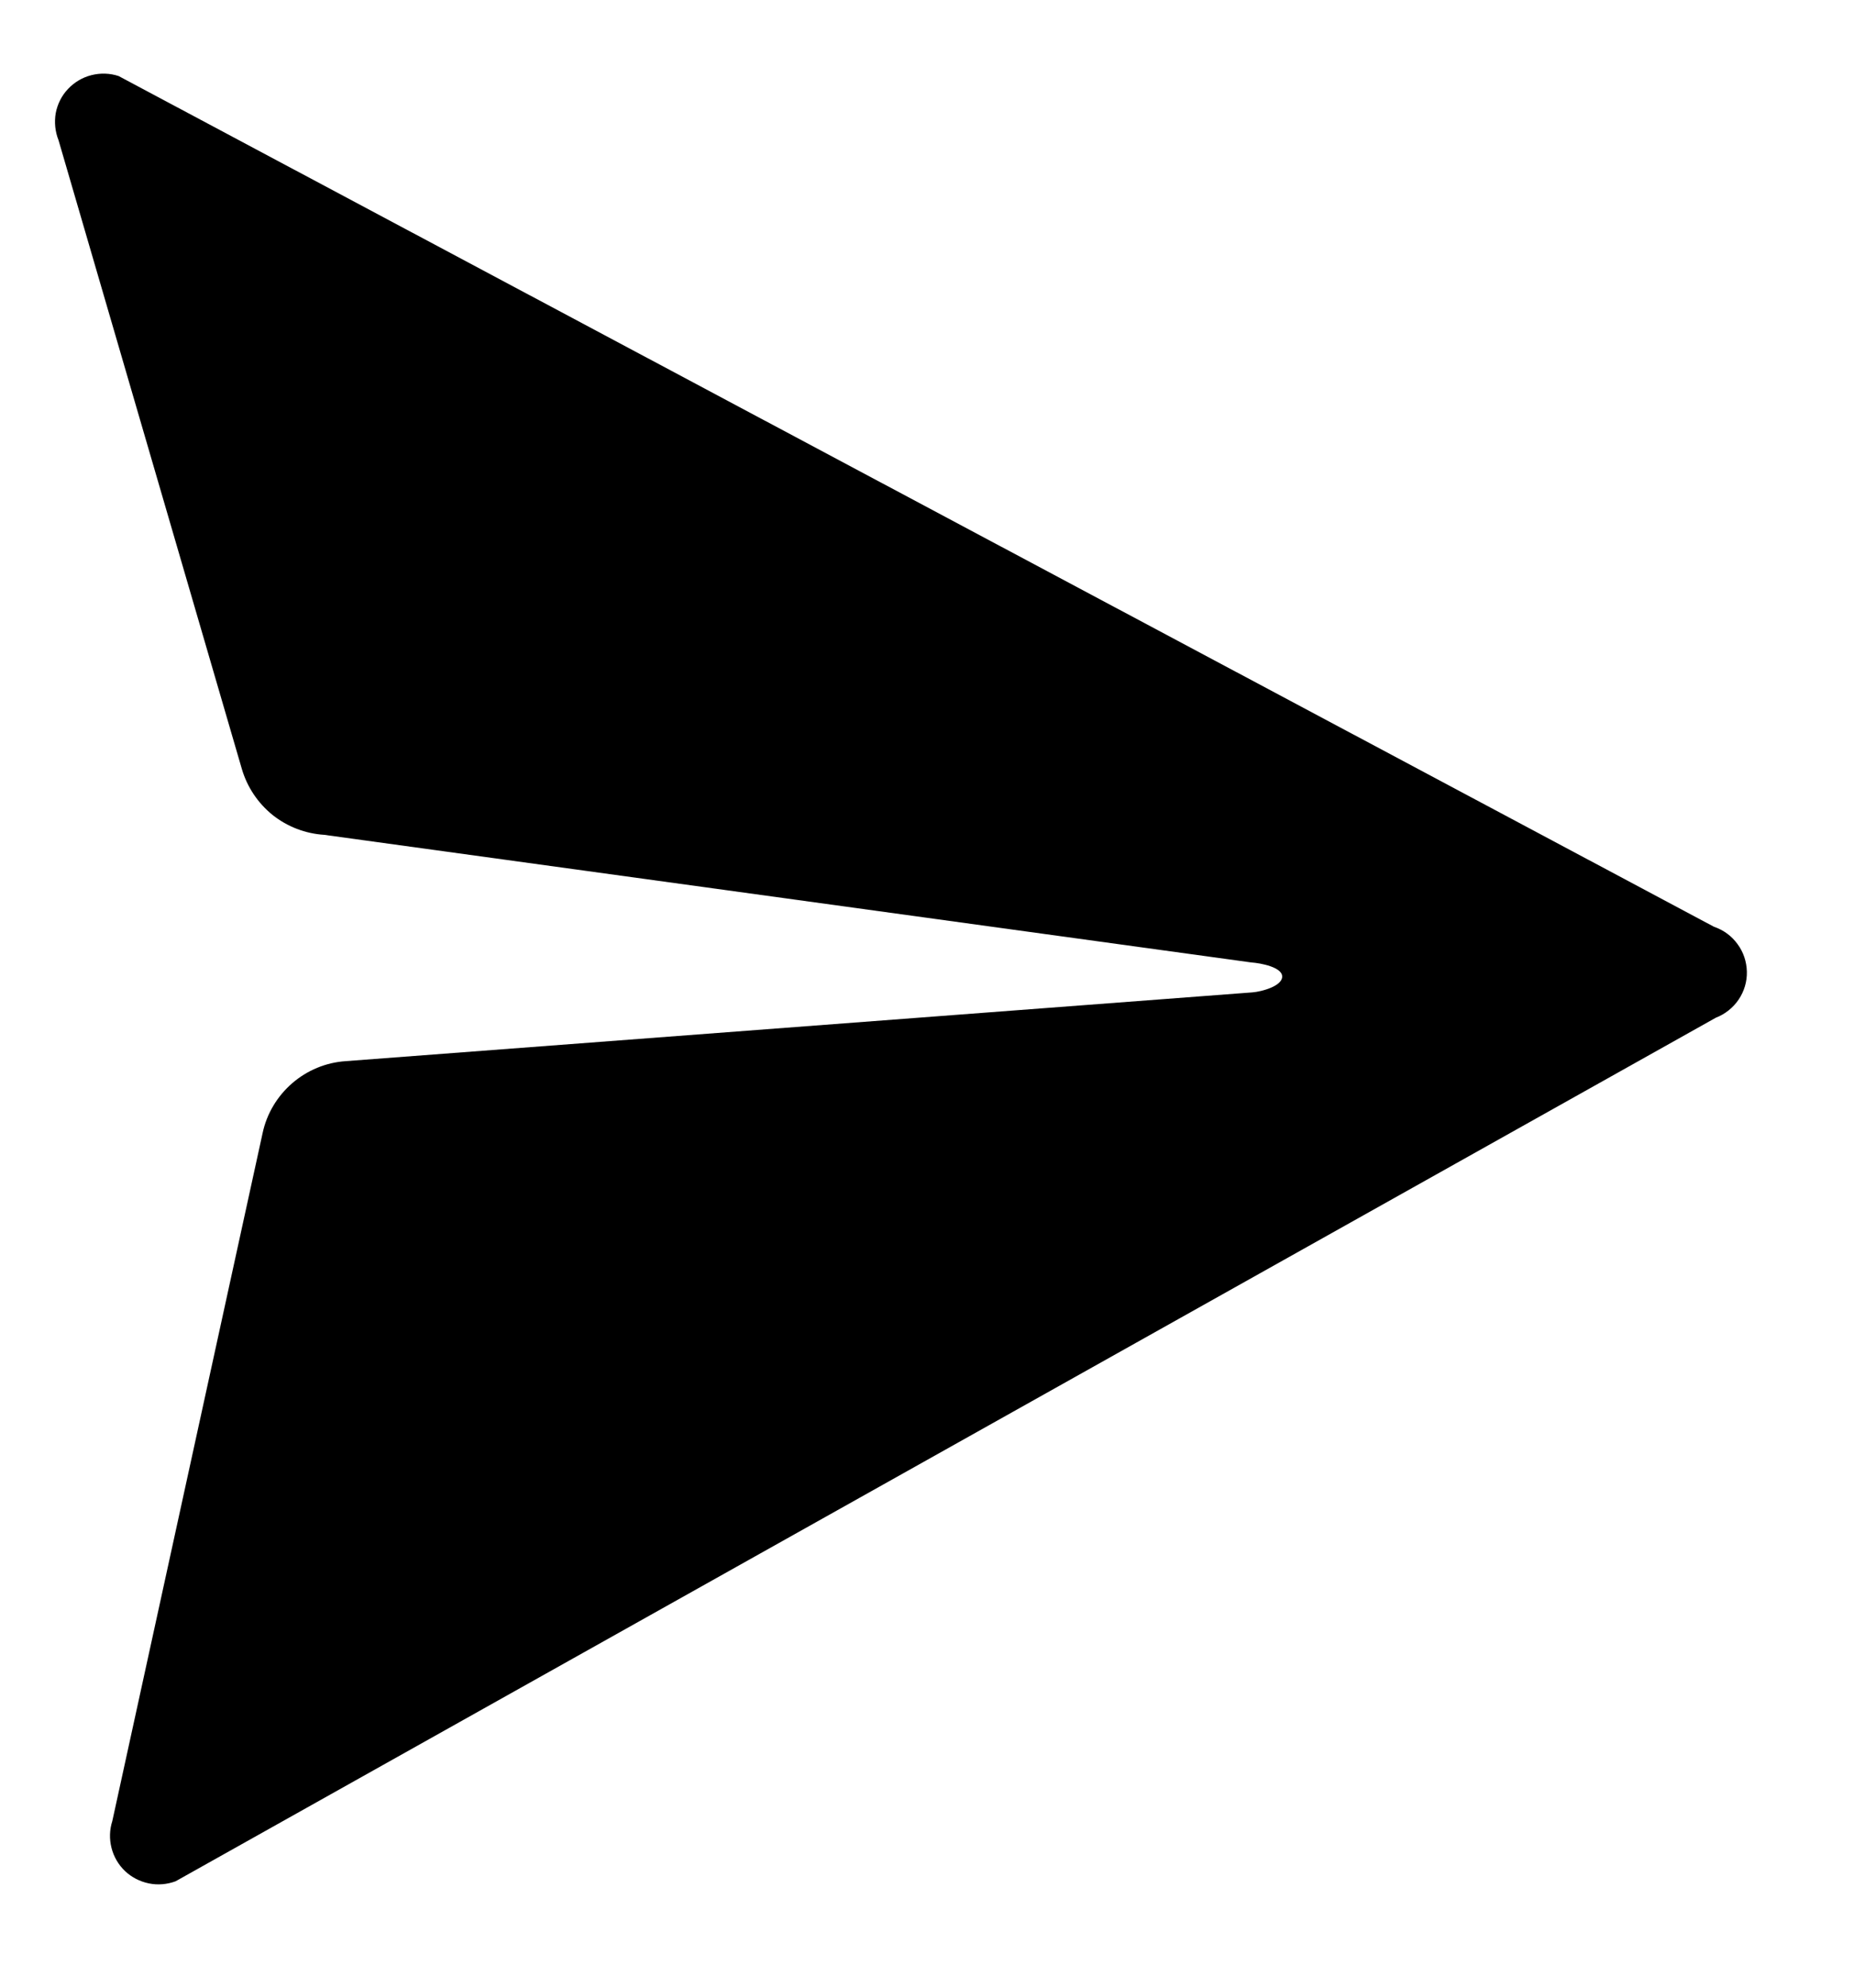 <svg width="14" height="15" viewBox="0 0 14 15" fill="none" xmlns="http://www.w3.org/2000/svg">
<path d="M12.943 6.994L0.896 0.574C0.83 0.552 0.758 0.55 0.691 0.567C0.623 0.584 0.562 0.62 0.514 0.671C0.466 0.721 0.434 0.785 0.421 0.853C0.409 0.922 0.416 0.993 0.442 1.058L1.826 5.802C1.866 5.939 1.947 6.06 2.058 6.15C2.17 6.239 2.306 6.291 2.448 6.3L9.448 7.263C9.521 7.268 9.683 7.299 9.682 7.37C9.682 7.441 9.53 7.483 9.457 7.489L2.61 8.008C2.461 8.018 2.319 8.077 2.206 8.175C2.093 8.273 2.014 8.405 1.983 8.551L0.848 13.743C0.827 13.808 0.825 13.878 0.842 13.945C0.859 14.012 0.894 14.072 0.944 14.12C0.994 14.167 1.056 14.199 1.124 14.213C1.191 14.227 1.261 14.221 1.326 14.197L12.957 7.68C13.027 7.653 13.087 7.605 13.129 7.543C13.171 7.481 13.193 7.407 13.191 7.332C13.189 7.257 13.165 7.184 13.12 7.124C13.076 7.063 13.014 7.018 12.943 6.994Z" fill="black"/>
</svg>
